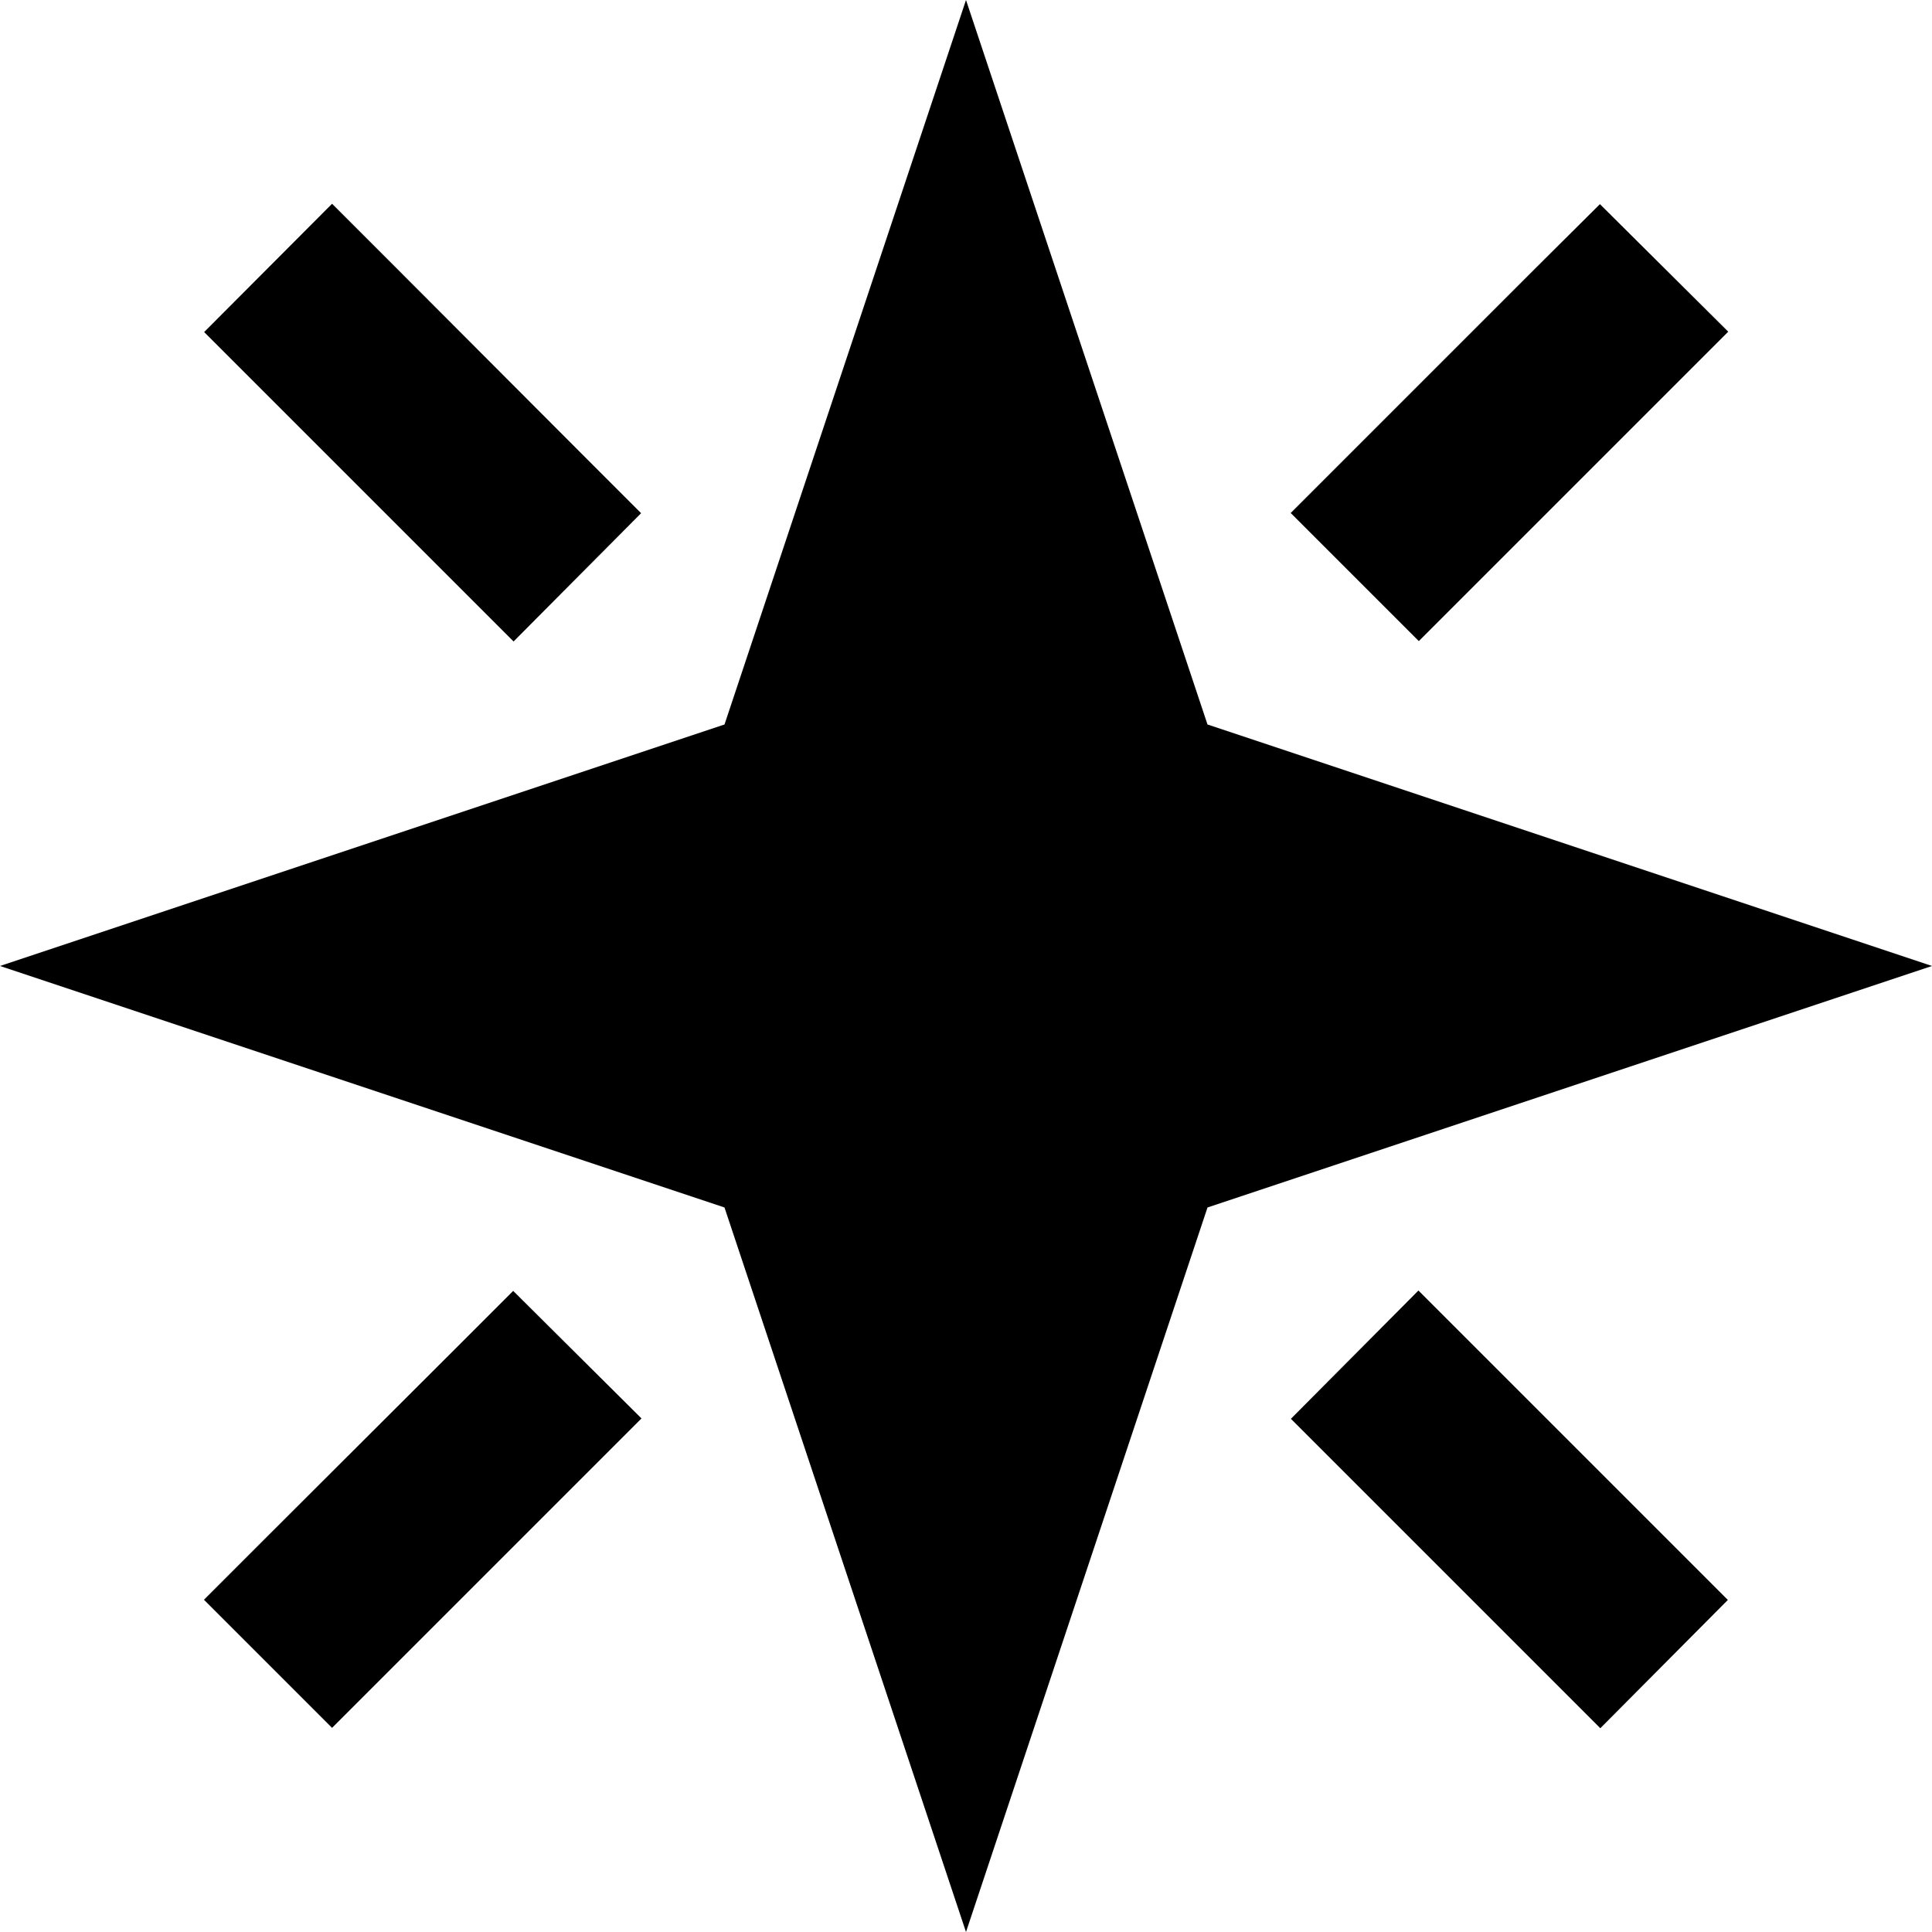 <svg xmlns="http://www.w3.org/2000/svg" viewBox="0 0 512 512"><path class="pr-icon-duotone-secondary" d="M54.1 88l17 17 48 48 17 17L169.9 136l-17-17L105 71l-17-17L54.1 88zm0 336L88 457.9l17-17 48-48 17-17L136 342.1l-17 17L71 407l-17 17zm288-288L376 169.9l17-17 48-48 17-17L424 54.1 407 71l-48 48-17 17zm0 240l17 17 48 48 17 17L457.9 424l-17-17-48-48-17-17L342.1 376z"/><path class="pr-icon-duotone-primary" d="M192 320L0 256l192-64L256 0l64 192 192 64L320 320 256 512 192 320z"/></svg>